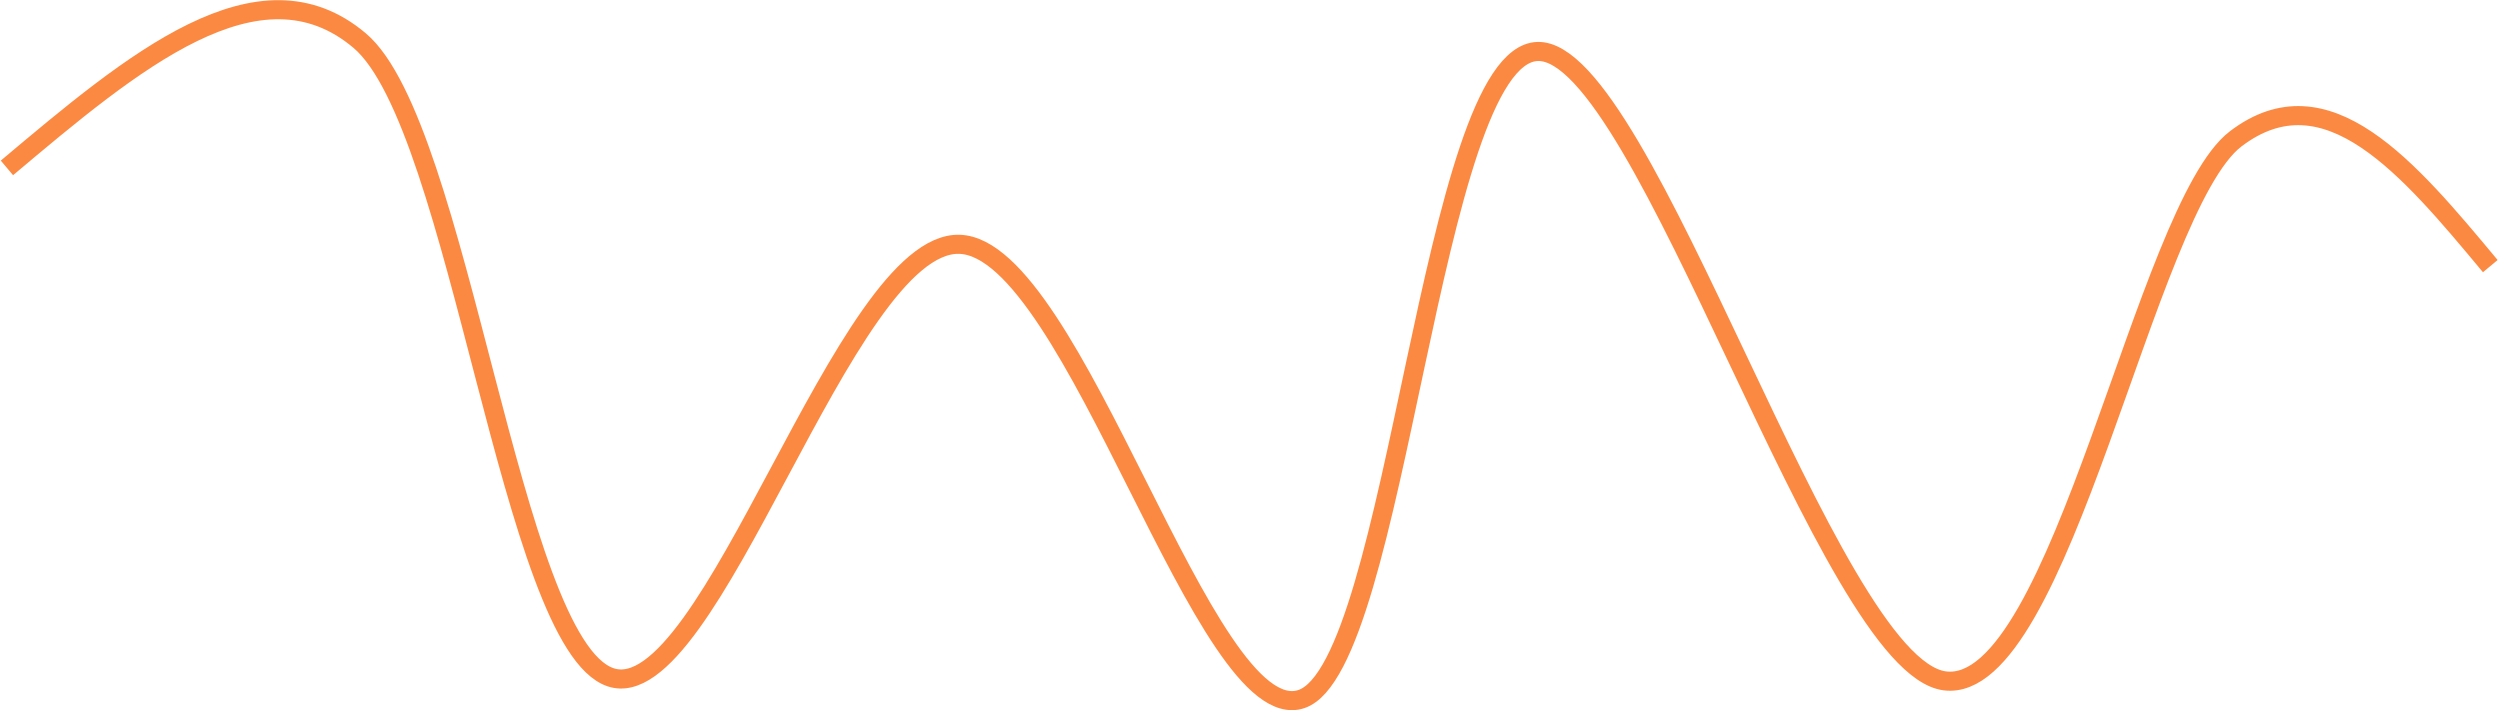 <svg width="901" height="256" xmlns="http://www.w3.org/2000/svg" xmlns:xlink="http://www.w3.org/1999/xlink" xml:space="preserve" overflow="hidden">
<defs>
<clipPath id="clip0"><rect x="536" y="3752" width="901" height="256"/></clipPath>
</defs>
<g clip-path="url(#clip0)" transform="translate(-536 -3752)">
<path d="M538.5 3812.51C583.927 3774.27 629.354 3736.02 665.608 3766.62 701.862 3797.21 719.99 3983.84 756.026 3996.08 792.062 4008.32 840.328 3838.73 881.824 3840.05 923.32 3841.36 970.275 4015.53 1005 4003.95 1039.73 3992.36 1051.52 3771.64 1090.18 3770.55 1128.83 3769.46 1195.01 3992.15 1236.94 3997.39 1278.87 4002.64 1309.01 3826.93 1341.77 3802.02 1374.53 3777.11 1404.02 3812.51 1433.5 3847.91" stroke="#FC8941" stroke-width="6.875" stroke-miterlimit="8" fill="none" fill-rule="evenodd"/>
</g>
</svg>